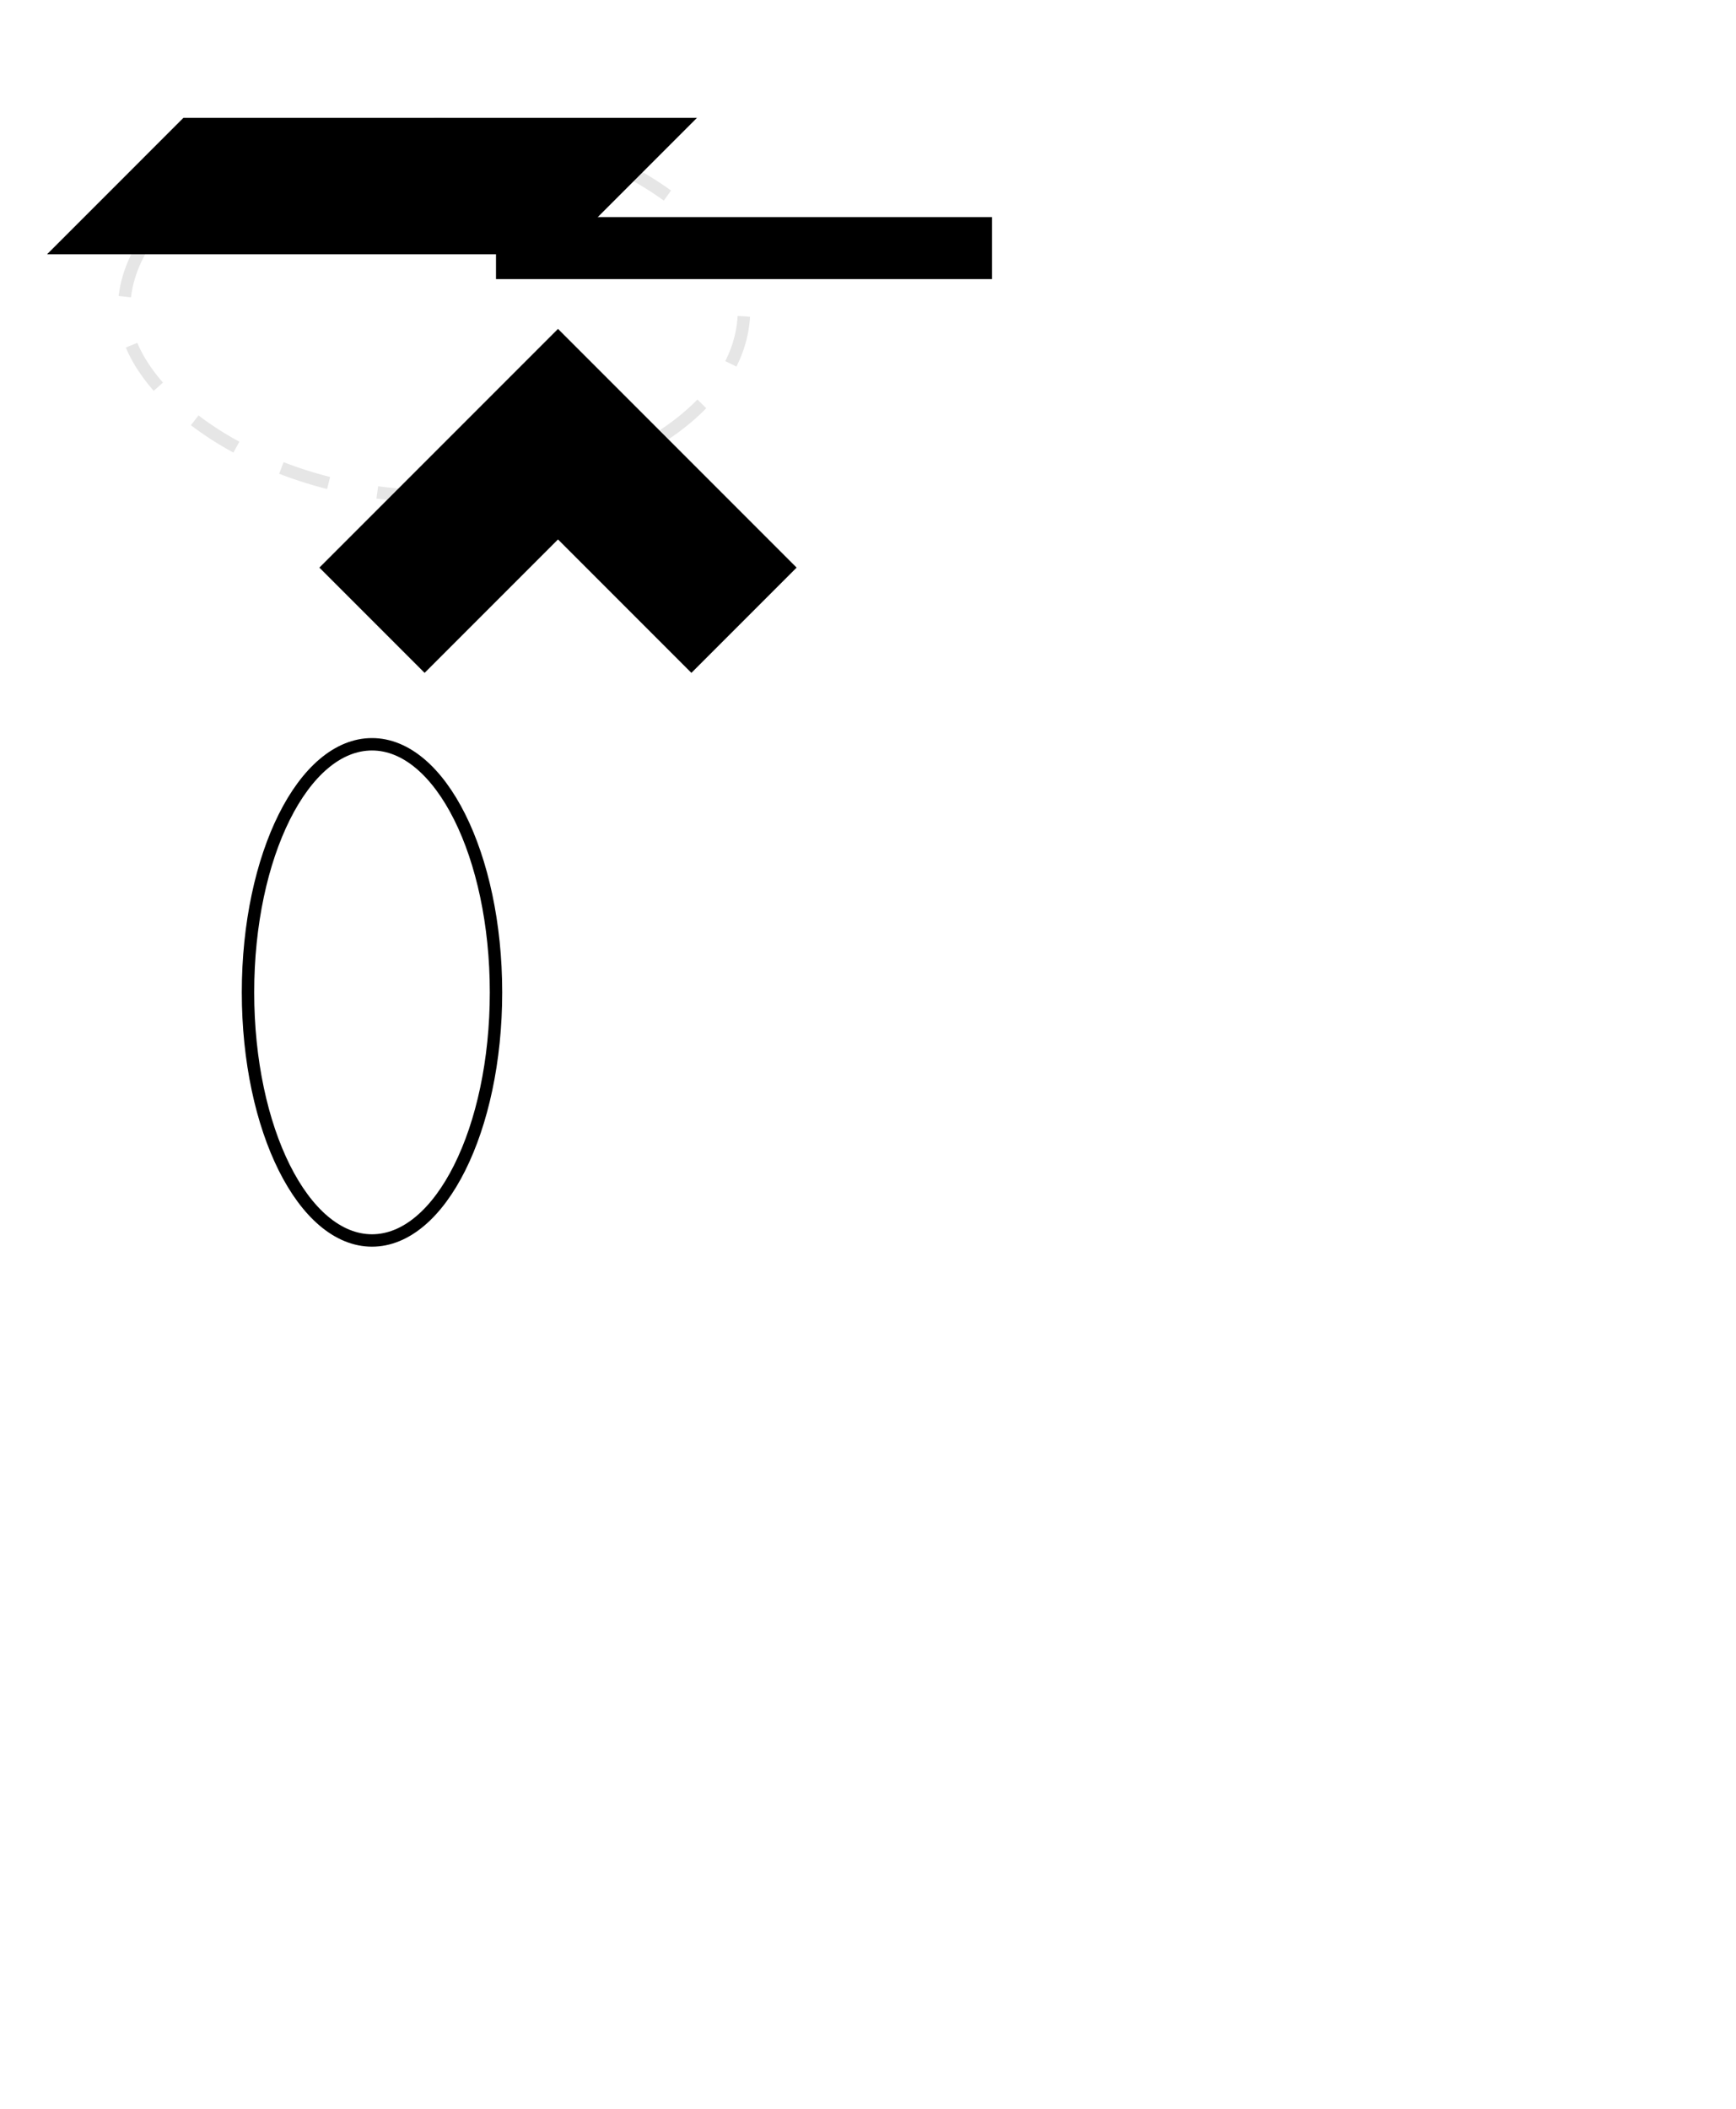 <?xml version="1.0"?>
<!DOCTYPE svg PUBLIC "-//W3C//DTD SVG 1.1//EN"
         "http://www.w3.org/Graphics/SVG/1.1/DTD/svg11.dtd">
<svg width="140" height="170" xmlns="http://www.w3.org/2000/svg" xmlns:xlink="http://www.w3.org/1999/xlink">
  <title>title</title>
  <desc>desc</desc>

  <!-- 矩形带圆角 透明度+虚线 -->
  <rect x="10" y="10" width="50" height="30" rx="25" ry="15" style="fill:none; stroke:black; stroke-opacity: 0.1; stroke-dasharray: 4, 4" />

  <!-- 线 -->
  <line x1="40" y1="20" x2="80" y2="20" style="stroke: black; stroke-width: 5;" />

  <!-- 椭圆 -->
  <ellipse cx="30" cy="80" rx="10" ry="20"
style="stroke: black; fill: none;"/>

  <!-- 多边形 -->
  <polygon points="15,10 55,10 45,20 5,20" style="stroke: black;" />

  <!-- 折线 -->
  <polyline
style="stroke: black; stroke-width: 12;
fill: none;"
points="30 50, 45 35, 60 50"/>
</svg>